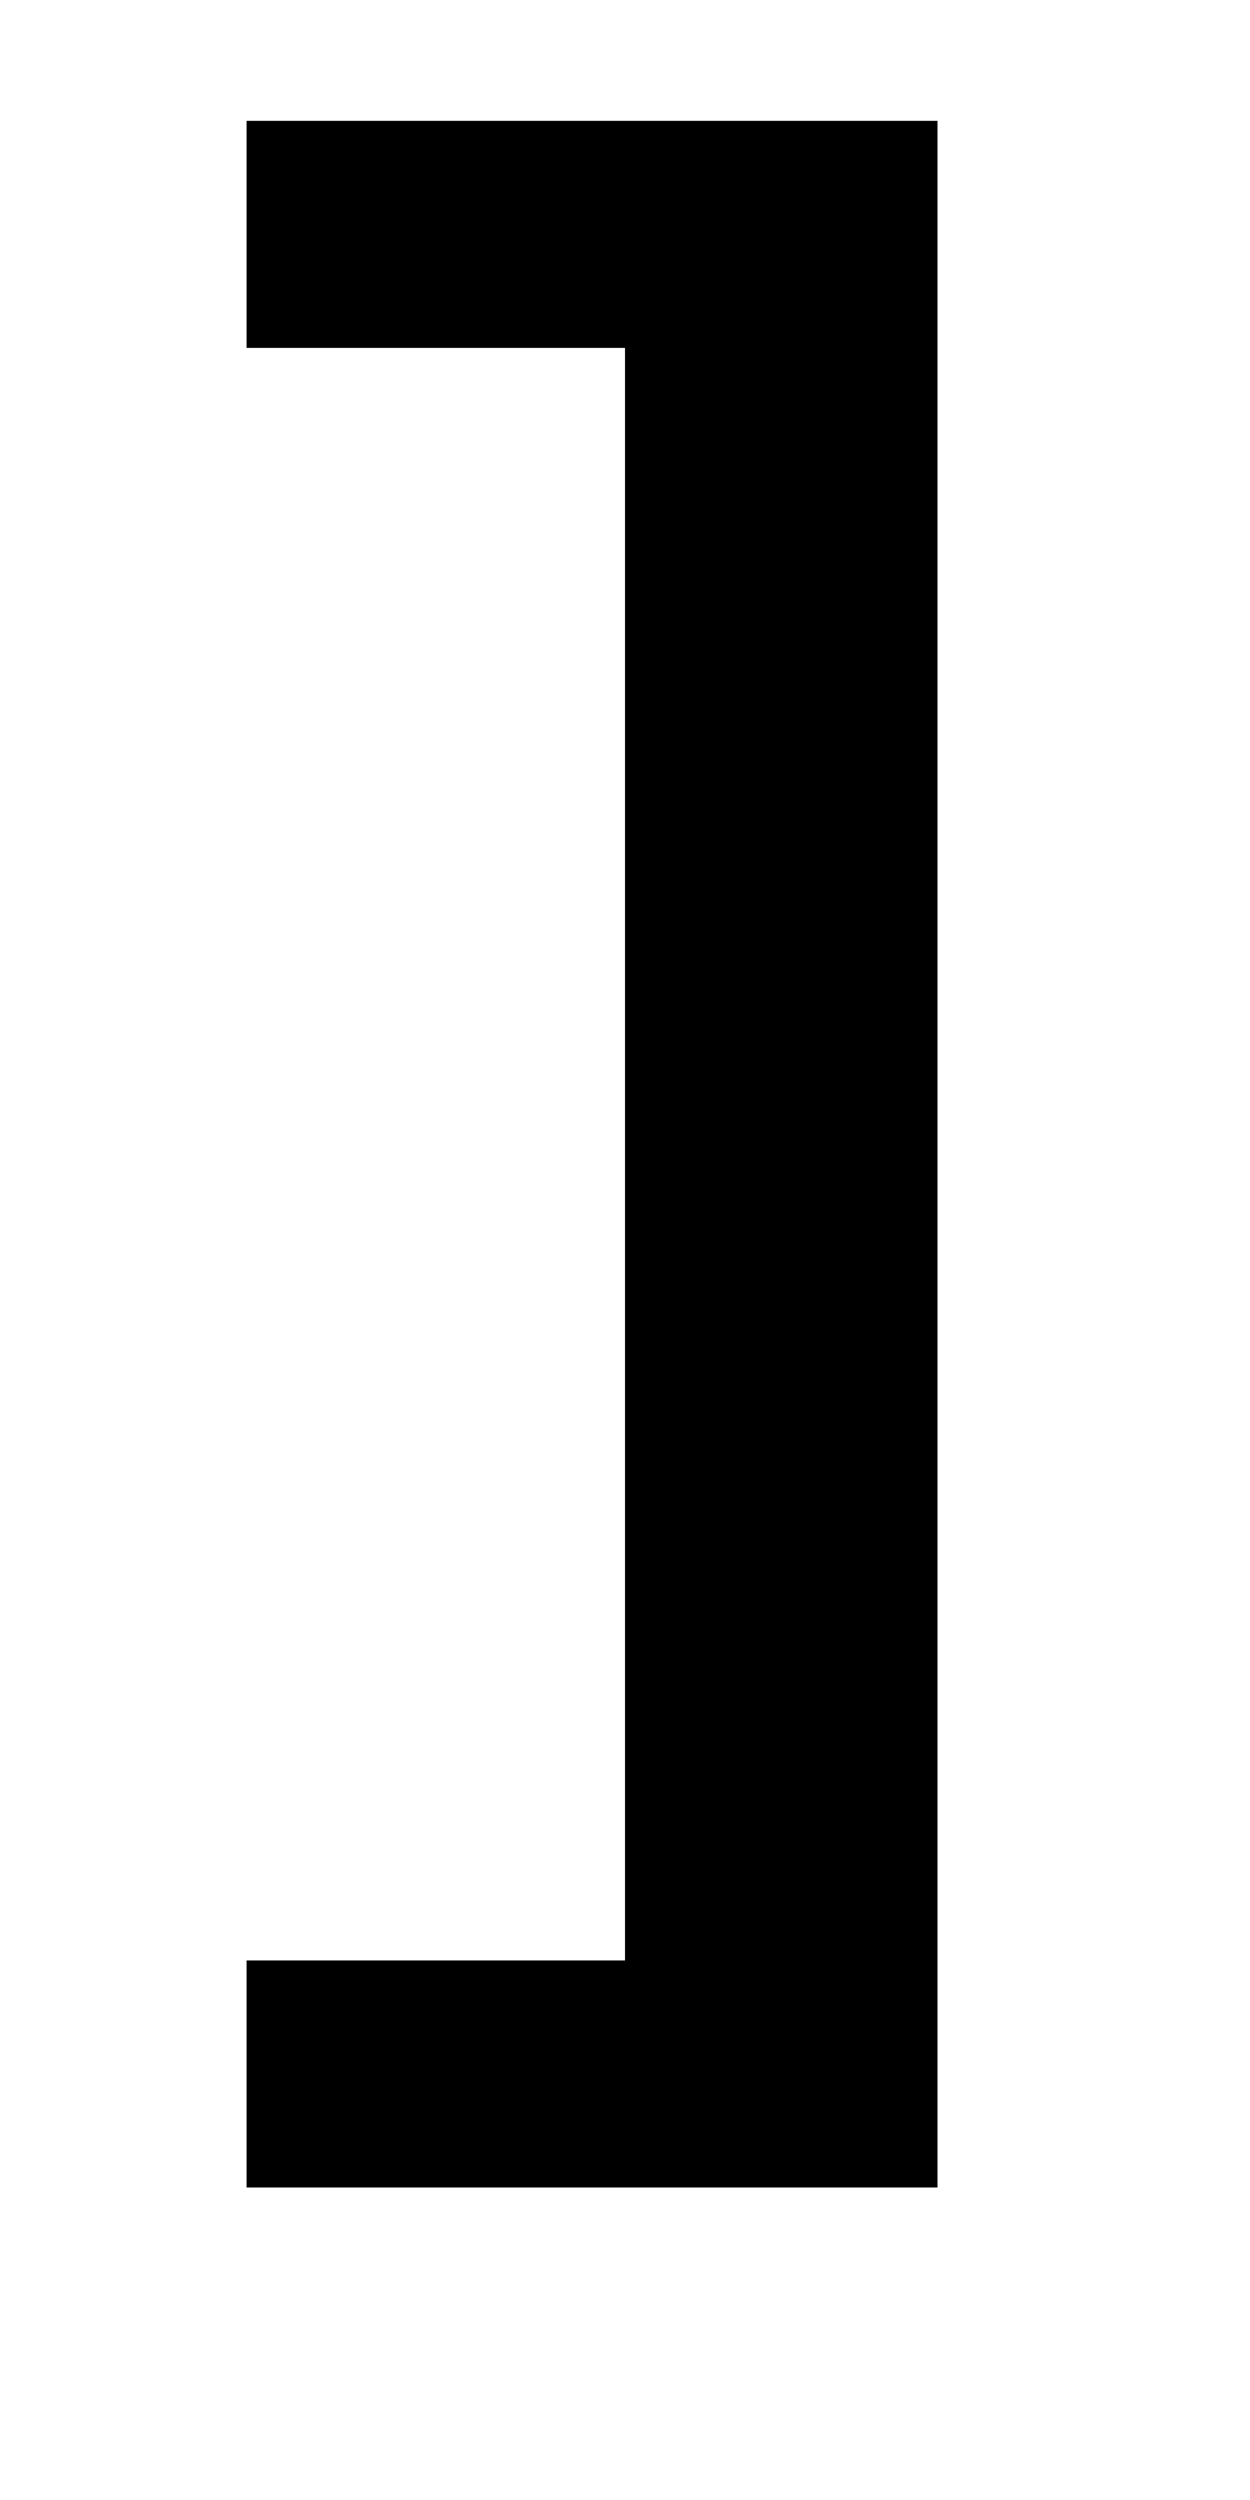 <?xml version="1.0" encoding="UTF-8" standalone="no"?>
<svg
   xmlns:dc="http://purl.org/dc/elements/1.1/"
   xmlns:cc="http://creativecommons.org/ns#"
   xmlns:rdf="http://www.w3.org/1999/02/22-rdf-syntax-ns#"
   xmlns:svg="http://www.w3.org/2000/svg"
   xmlns="http://www.w3.org/2000/svg"
   version="1.1"
   width="1024"
   height="2048"
   id="svg3355">
  <defs
     id="defs3357" />
  <g
     transform="translate(0,995.638)"
     id="layer1" />
  <g
     transform="translate(0,995.638)"
     id="layer1-30"
     style="display:inline">
    <path
       d="m 202,-710.638 h 310 v 1321 H 202 v 186 H 768 V -896.638 H 202 Z"
       id="path5114-5"
       style="display:inline;fill:#000000;fill-opacity:1;stroke:none" />
  </g>
</svg>
